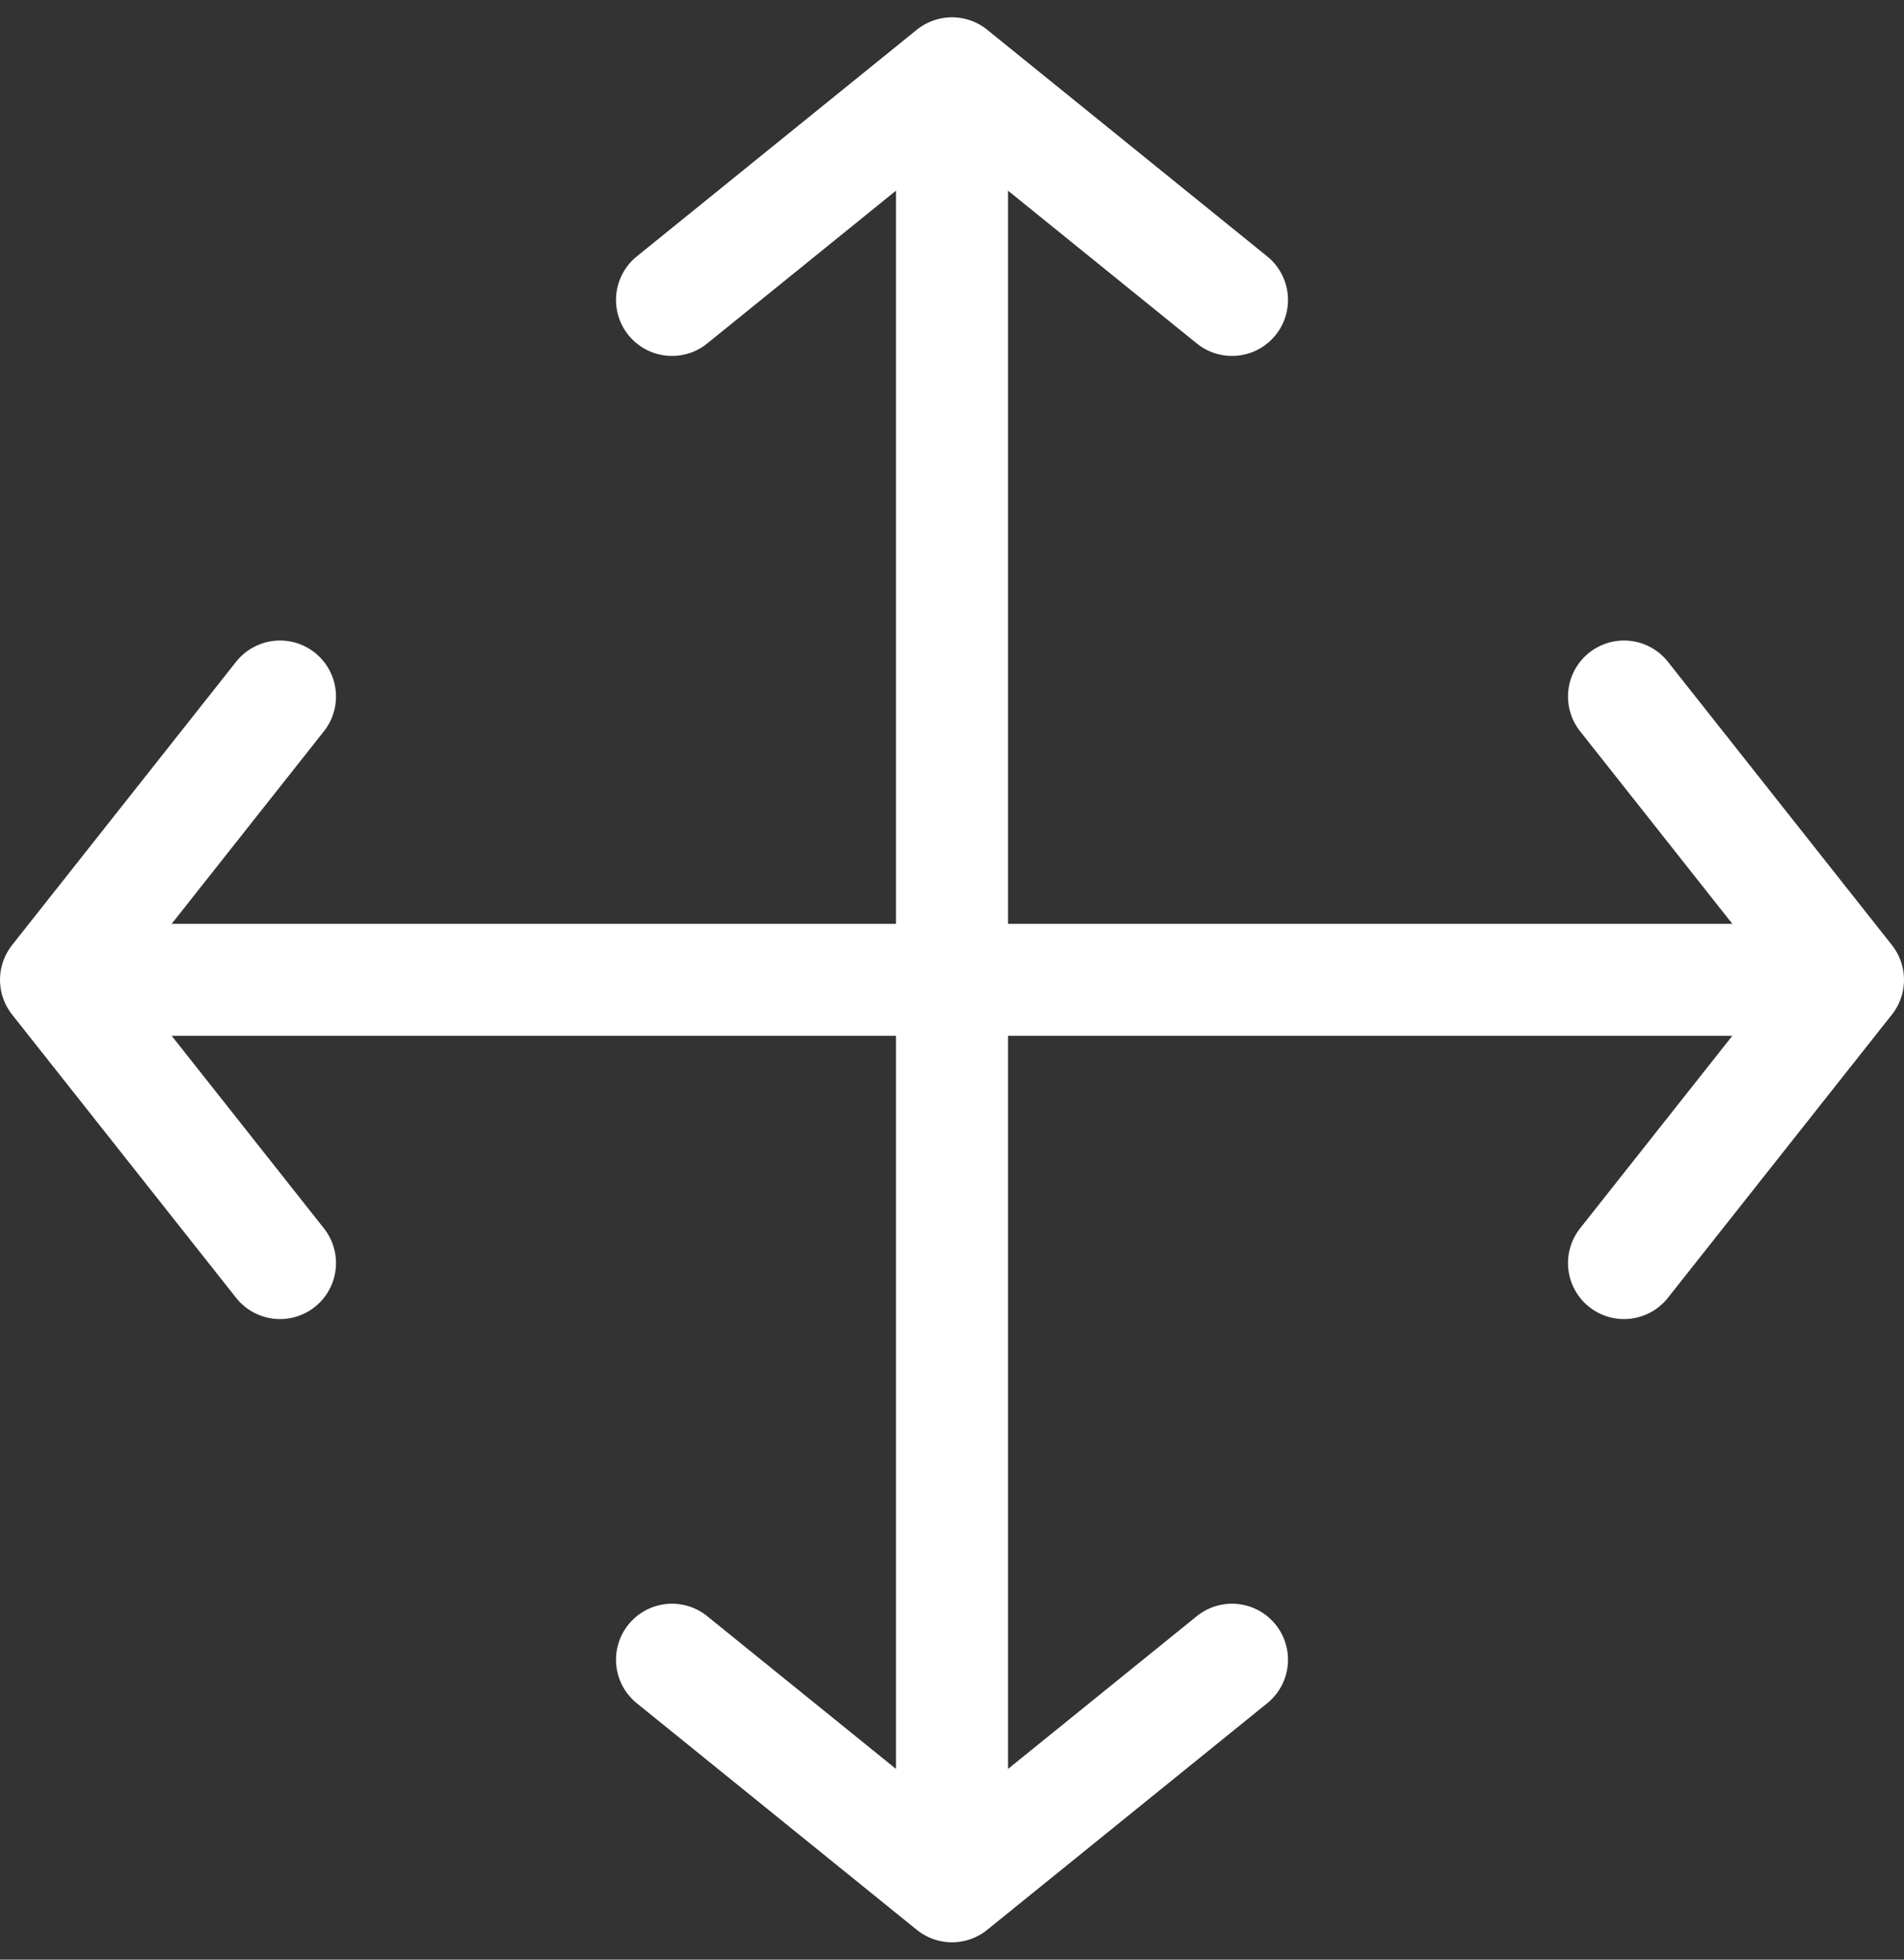 <?xml version="1.0" encoding="UTF-8"?>
<svg width="34px" height="35px" viewBox="0 0 34 35" version="1.1" xmlns="http://www.w3.org/2000/svg" xmlns:xlink="http://www.w3.org/1999/xlink">
    <rect x="0" y="0" width="34" height="35" fill="#333333" stroke="none"/>
    <!-- Generator: Sketch 61.1 (89650) - https://sketch.com -->
    <title>svg/white/move</title>
    <desc>Created with Sketch.</desc>
    <g id="**-Sticker-Sheets" stroke="none" stroke-width="1" fill="none" fill-rule="evenodd" stroke-linecap="round" stroke-linejoin="round">
        <g id="sticker-sheet--all--page-4" transform="translate(-864, -2828)" stroke="#FFFFFF" stroke-width="2">
            <g id="icon-preview-row-copy-176" transform="translate(0, 2803)">
                <g id="Icon-Row">
                    <g id="move" transform="translate(857, 18.214)">
                        <path d="M12,19.226 L8,24.286 L12,29.345 M19,12.143 L24,8.095 L29,12.143 M29,36.429 L24,40.476 L19,36.429 M36,19.226 L40,24.286 L36,29.345 M8,24.286 L40,24.286 M24,8.095 L24,40.476"></path>
                    </g>
                </g>
            </g>
        </g>
    </g>
</svg>
